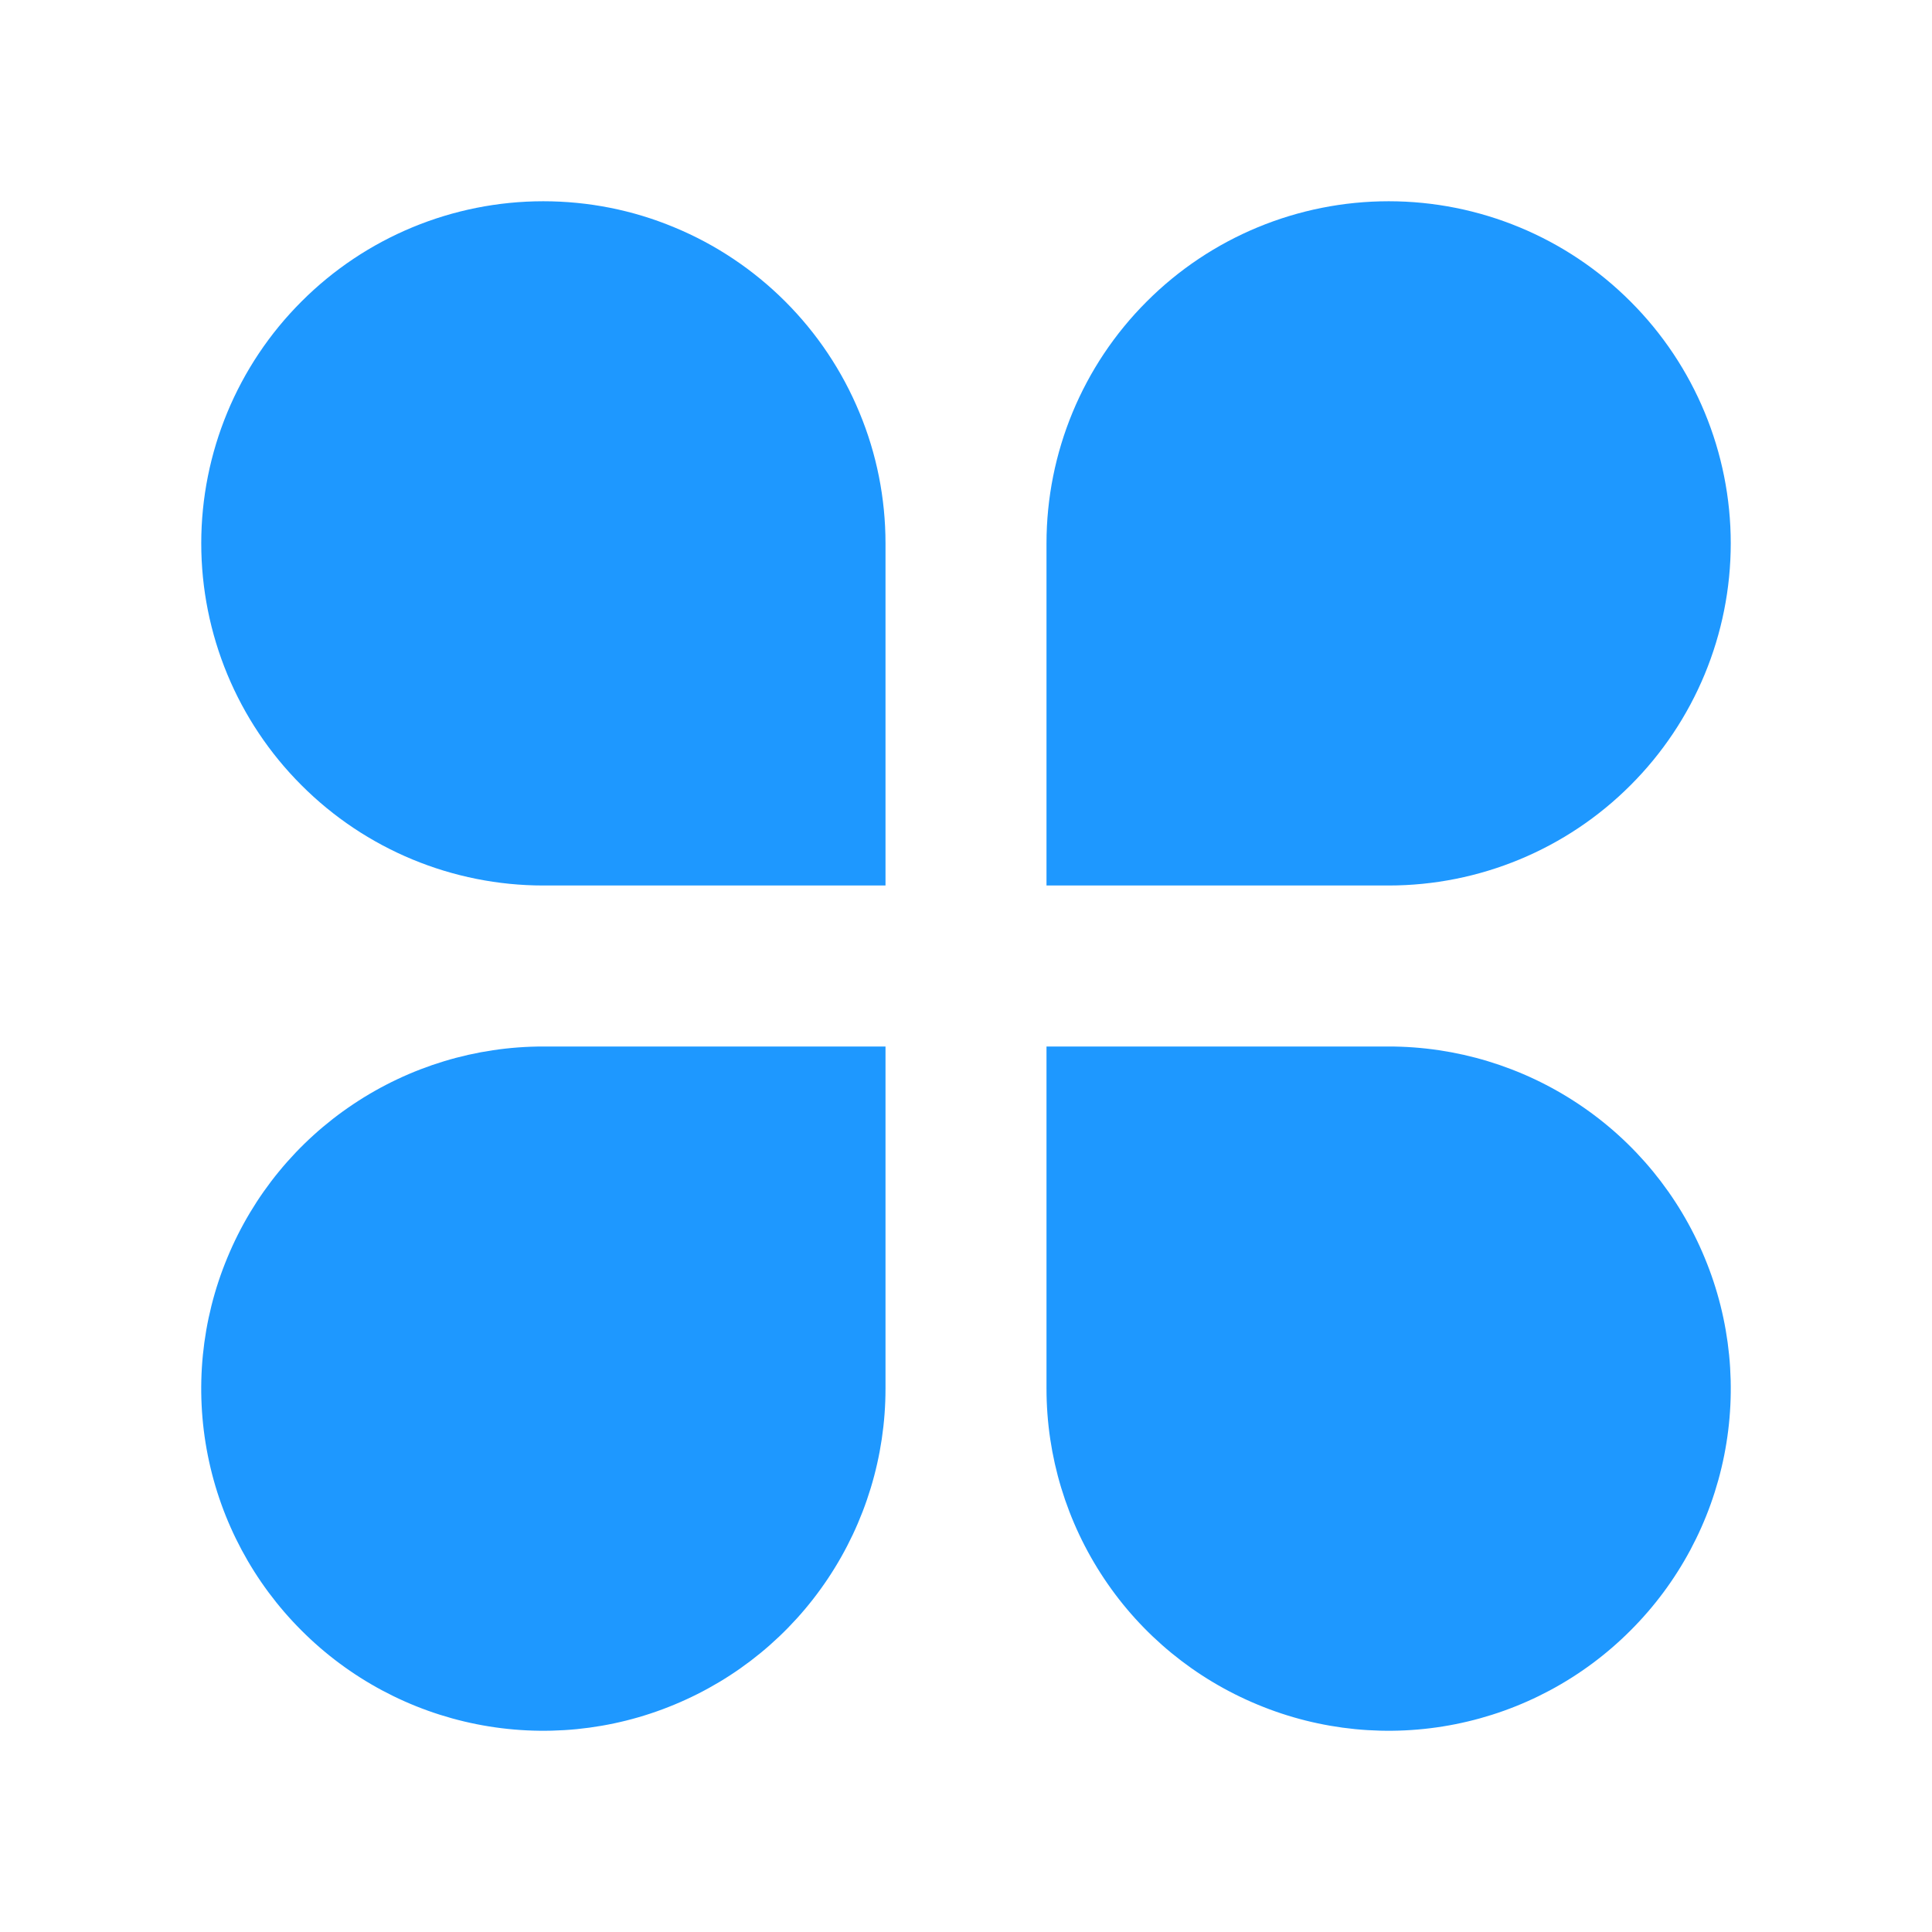 <svg xmlns="http://www.w3.org/2000/svg" xmlns:xlink="http://www.w3.org/1999/xlink" fill="none" version="1.1" width="18" height="18" viewBox="0 0 18 18"><g><g></g><g><path d="M7.316,2.809C7.612,3.105,7.847,3.456,8.007,3.843C8.168,4.229,8.25,4.644,8.25,5.062Q8.25,5.062,8.25,8.25L5.062,8.25C4.217,8.25,3.406,7.914,2.809,7.316C2.211,6.719,1.875,5.908,1.875,5.062C1.875,4.217,2.211,3.406,2.809,2.809C3.406,2.211,4.217,1.875,5.062,1.875C5.481,1.875,5.896,1.957,6.282,2.118C6.669,2.278,7.02,2.513,7.316,2.809Q7.316,2.809,7.316,2.809ZM8.25,12.938C8.25,13.568,8.063,14.184,7.713,14.708C7.363,15.233,6.865,15.641,6.282,15.882C5.7,16.124,5.059,16.187,4.441,16.064C3.822,15.941,3.254,15.637,2.809,15.191C2.363,14.746,2.059,14.178,1.936,13.559C1.813,12.941,1.876,12.3,2.118,11.718C2.359,11.135,2.767,10.637,3.292,10.287C3.816,9.937,4.432,9.75,5.062,9.75Q5.062,9.75,8.25,9.75L8.25,12.938L8.25,12.938ZM16.125,5.062C16.125,5.908,15.789,6.719,15.191,7.316C14.594,7.914,13.783,8.25,12.938,8.25Q12.938,8.25,9.75,8.25L9.75,5.062C9.75,4.217,10.086,3.406,10.684,2.809C11.281,2.211,12.092,1.875,12.938,1.875C13.783,1.875,14.594,2.211,15.191,2.809C15.789,3.406,16.125,4.217,16.125,5.062Q16.125,5.062,16.125,5.062ZM14.708,10.287C15.233,10.637,15.641,11.135,15.882,11.718C16.124,12.3,16.187,12.941,16.064,13.559C15.941,14.178,15.637,14.746,15.191,15.191C14.746,15.637,14.178,15.941,13.559,16.064C12.941,16.187,12.3,16.124,11.718,15.882C11.135,15.641,10.637,15.233,10.287,14.708C9.937,14.184,9.75,13.568,9.75,12.938Q9.75,12.938,9.75,9.75L12.938,9.75C13.568,9.75,14.184,9.937,14.708,10.287Q14.708,10.287,14.708,10.287Z" fill="#1E98FF" fill-opacity="1"/></g></g></svg>